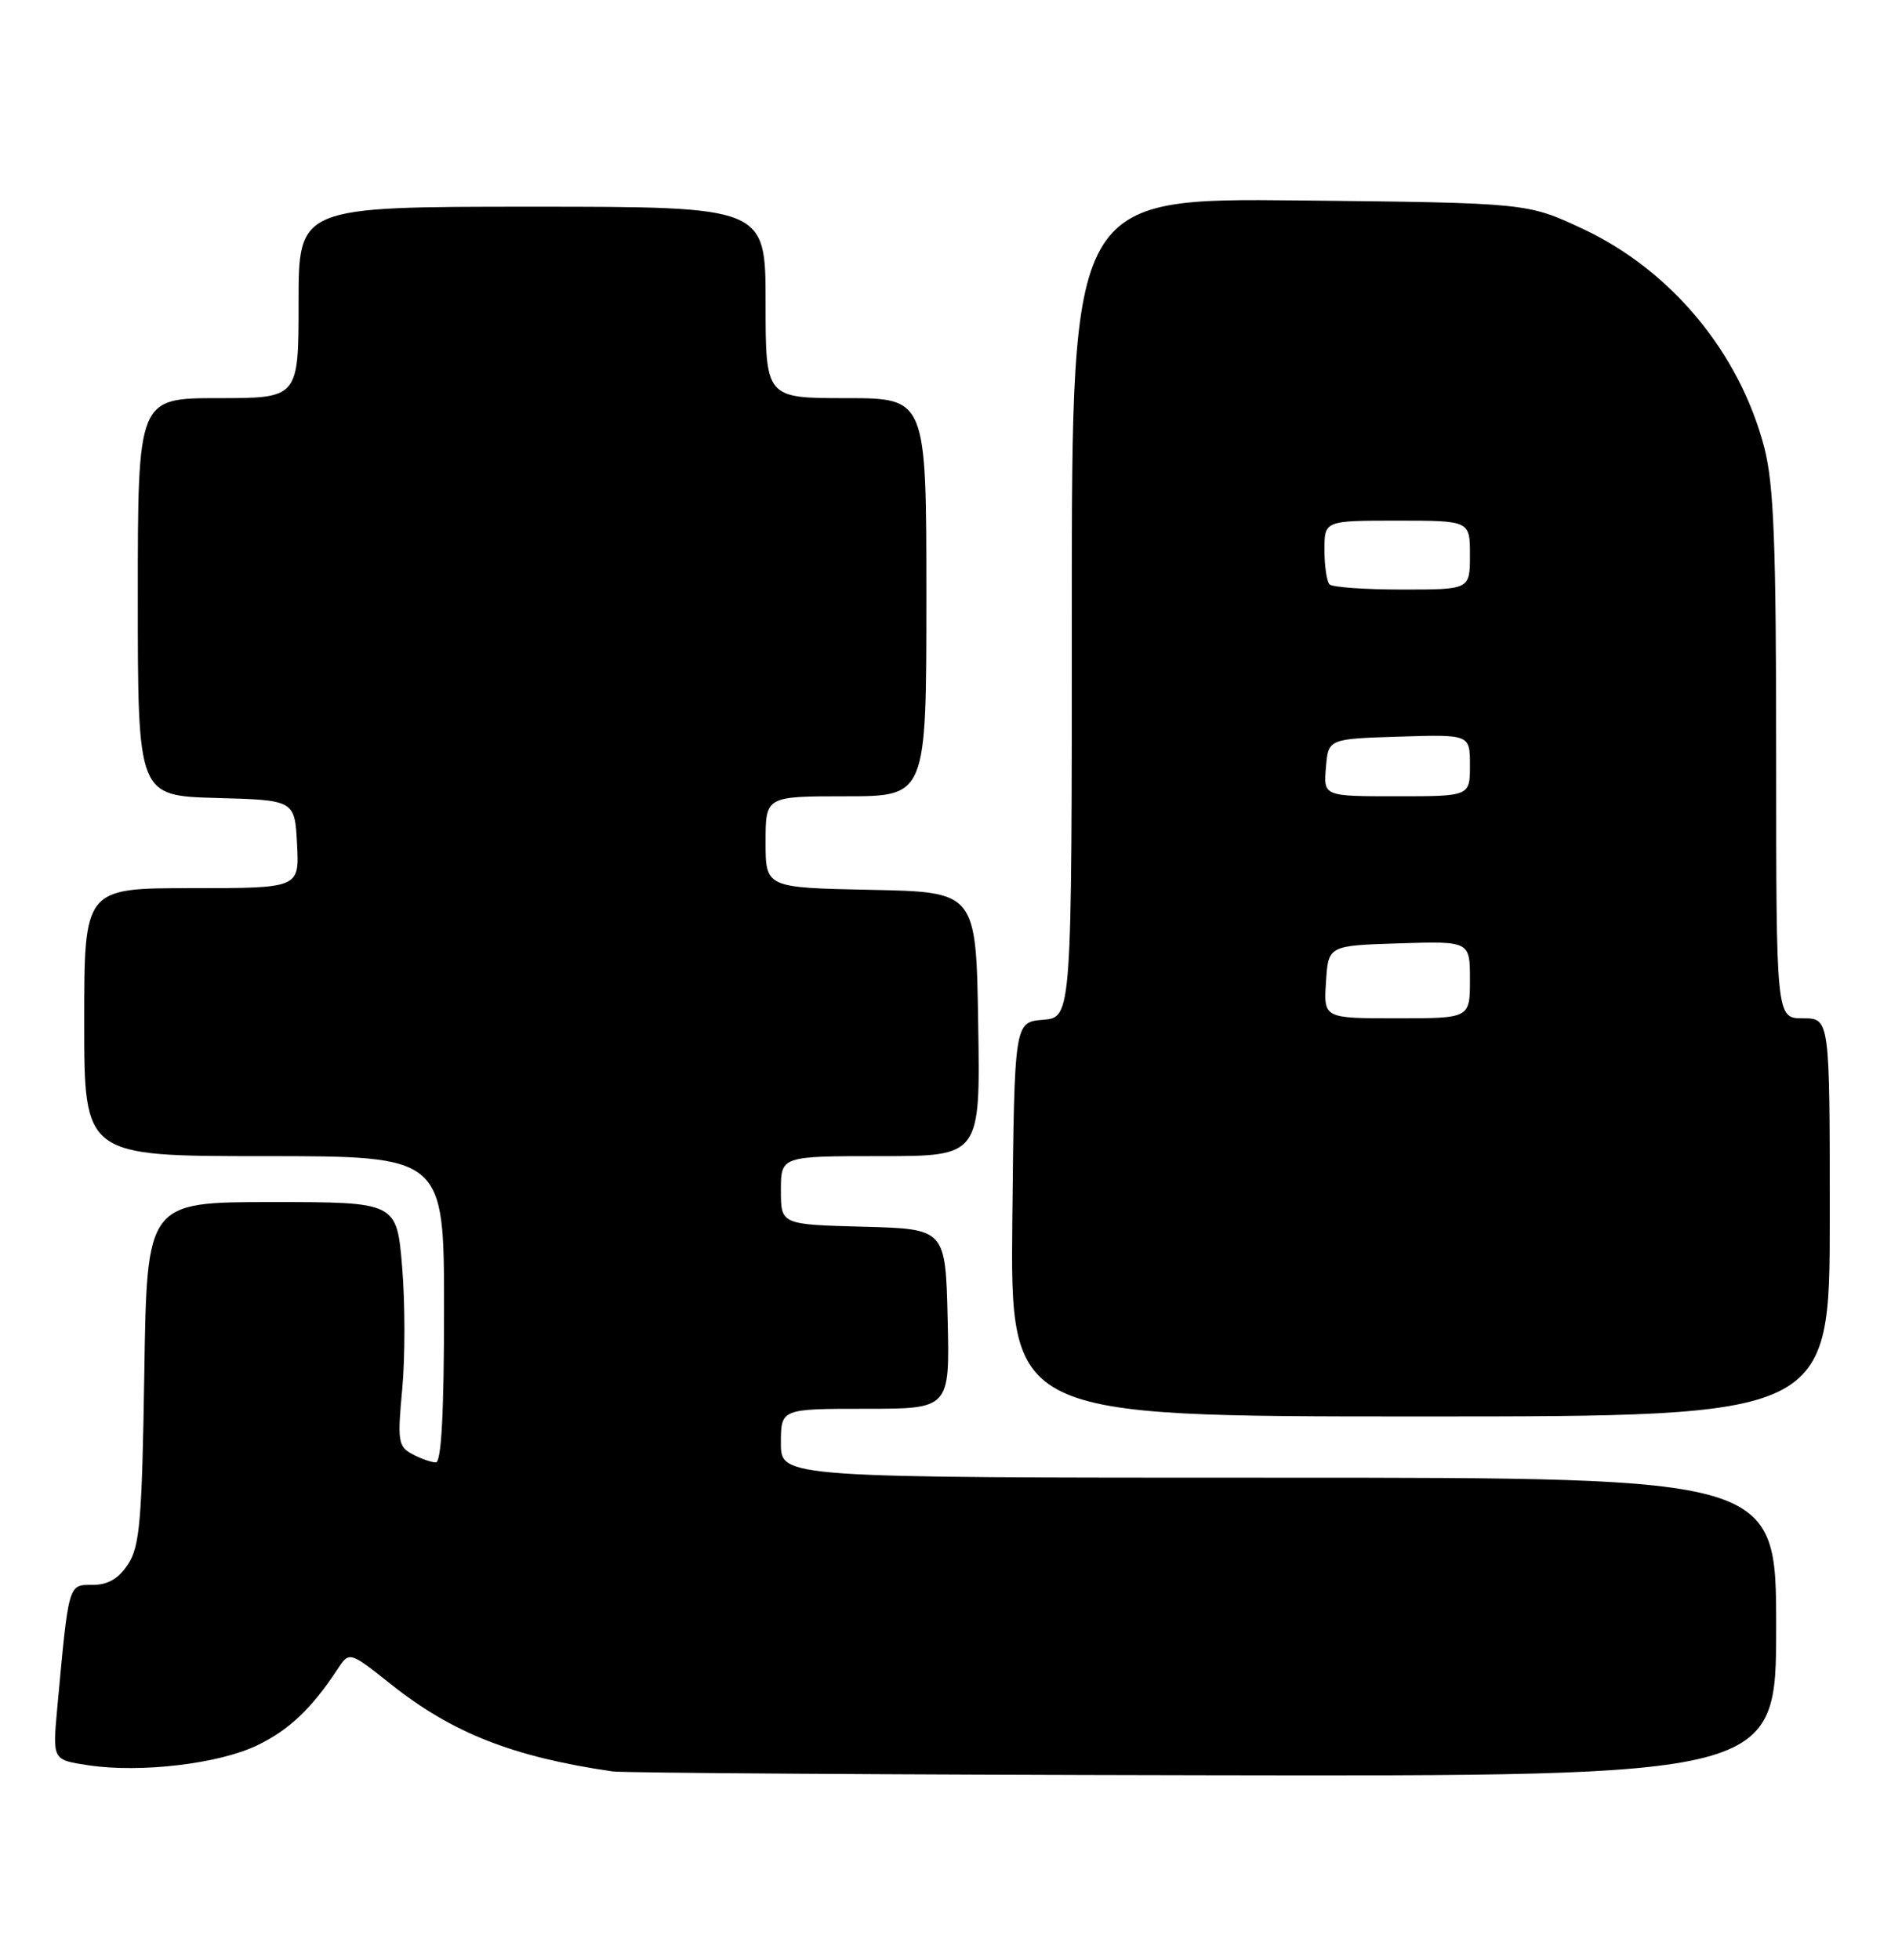<?xml version="1.0" encoding="UTF-8" standalone="no"?>
<!DOCTYPE svg PUBLIC "-//W3C//DTD SVG 1.1//EN" "http://www.w3.org/Graphics/SVG/1.1/DTD/svg11.dtd" >
<svg xmlns="http://www.w3.org/2000/svg" xmlns:xlink="http://www.w3.org/1999/xlink" version="1.1" viewBox="0 0 247 256">
 <g >
 <path fill="currentColor"
d=" M 232.00 212.50 C 232.00 193.00 232.00 193.00 167.00 193.00 C 102.00 193.00 102.00 193.00 102.00 188.50 C 102.00 184.00 102.00 184.00 113.03 184.00 C 124.06 184.00 124.06 184.00 123.78 172.25 C 123.50 160.50 123.50 160.50 112.75 160.22 C 102.00 159.93 102.00 159.93 102.00 155.47 C 102.00 151.00 102.00 151.00 115.02 151.00 C 128.05 151.00 128.05 151.00 127.77 133.75 C 127.50 116.50 127.50 116.50 113.75 116.22 C 100.00 115.94 100.00 115.94 100.00 109.97 C 100.00 104.00 100.00 104.00 110.50 104.00 C 121.00 104.00 121.00 104.00 121.00 78.00 C 121.00 52.00 121.00 52.00 110.50 52.00 C 100.00 52.00 100.00 52.00 100.00 39.50 C 100.00 27.00 100.00 27.00 69.50 27.00 C 39.00 27.00 39.00 27.00 39.00 39.50 C 39.00 52.00 39.00 52.00 28.50 52.00 C 18.00 52.00 18.00 52.00 18.00 77.97 C 18.00 103.93 18.00 103.93 28.25 104.22 C 38.50 104.50 38.50 104.50 38.80 110.25 C 39.10 116.00 39.10 116.00 25.05 116.00 C 11.00 116.00 11.00 116.00 11.00 133.50 C 11.00 151.00 11.00 151.00 34.50 151.00 C 58.00 151.00 58.00 151.00 58.00 171.00 C 58.00 184.49 57.65 191.00 56.93 191.00 C 56.35 191.00 54.96 190.52 53.86 189.92 C 52.01 188.94 51.90 188.22 52.54 181.42 C 52.92 177.33 52.92 170.17 52.53 165.50 C 51.82 157.00 51.82 157.00 35.51 157.00 C 19.19 157.00 19.19 157.00 18.85 179.30 C 18.55 198.58 18.26 201.96 16.73 204.30 C 15.48 206.20 14.10 207.00 12.07 207.00 C 8.90 207.00 8.99 206.67 7.47 223.18 C 6.86 229.86 6.86 229.86 11.56 230.56 C 18.37 231.58 28.60 230.37 33.61 227.95 C 37.77 225.93 40.68 223.18 44.07 218.04 C 45.63 215.66 45.63 215.66 51.07 219.98 C 59.08 226.35 67.01 229.47 80.00 231.36 C 81.38 231.56 116.14 231.79 157.25 231.86 C 232.00 232.00 232.00 232.00 232.00 212.50 Z  M 239.00 159.00 C 239.00 133.00 239.00 133.00 235.50 133.00 C 232.00 133.00 232.00 133.00 232.00 98.71 C 232.00 70.95 231.70 63.29 230.45 58.46 C 227.22 46.06 218.30 35.31 206.74 29.89 C 199.50 26.50 199.50 26.50 169.75 26.18 C 140.00 25.87 140.00 25.87 140.00 79.37 C 140.00 132.88 140.00 132.88 136.25 133.19 C 132.50 133.50 132.50 133.50 132.23 159.25 C 131.97 185.00 131.97 185.00 185.48 185.00 C 239.00 185.00 239.00 185.00 239.00 159.00 Z  M 173.20 128.25 C 173.50 123.50 173.50 123.50 182.75 123.21 C 192.00 122.92 192.00 122.92 192.00 127.96 C 192.00 133.00 192.00 133.00 182.45 133.00 C 172.89 133.00 172.89 133.00 173.20 128.25 Z  M 173.19 100.25 C 173.50 96.50 173.50 96.50 182.75 96.21 C 192.00 95.92 192.00 95.92 192.00 99.96 C 192.00 104.00 192.00 104.00 182.44 104.00 C 172.88 104.00 172.88 104.00 173.19 100.25 Z  M 173.67 76.33 C 173.30 75.97 173.00 73.94 173.00 71.83 C 173.00 68.00 173.00 68.00 182.50 68.00 C 192.00 68.00 192.00 68.00 192.00 72.50 C 192.00 77.00 192.00 77.00 183.17 77.00 C 178.31 77.00 174.03 76.70 173.67 76.33 Z "/>
</g>
</svg>